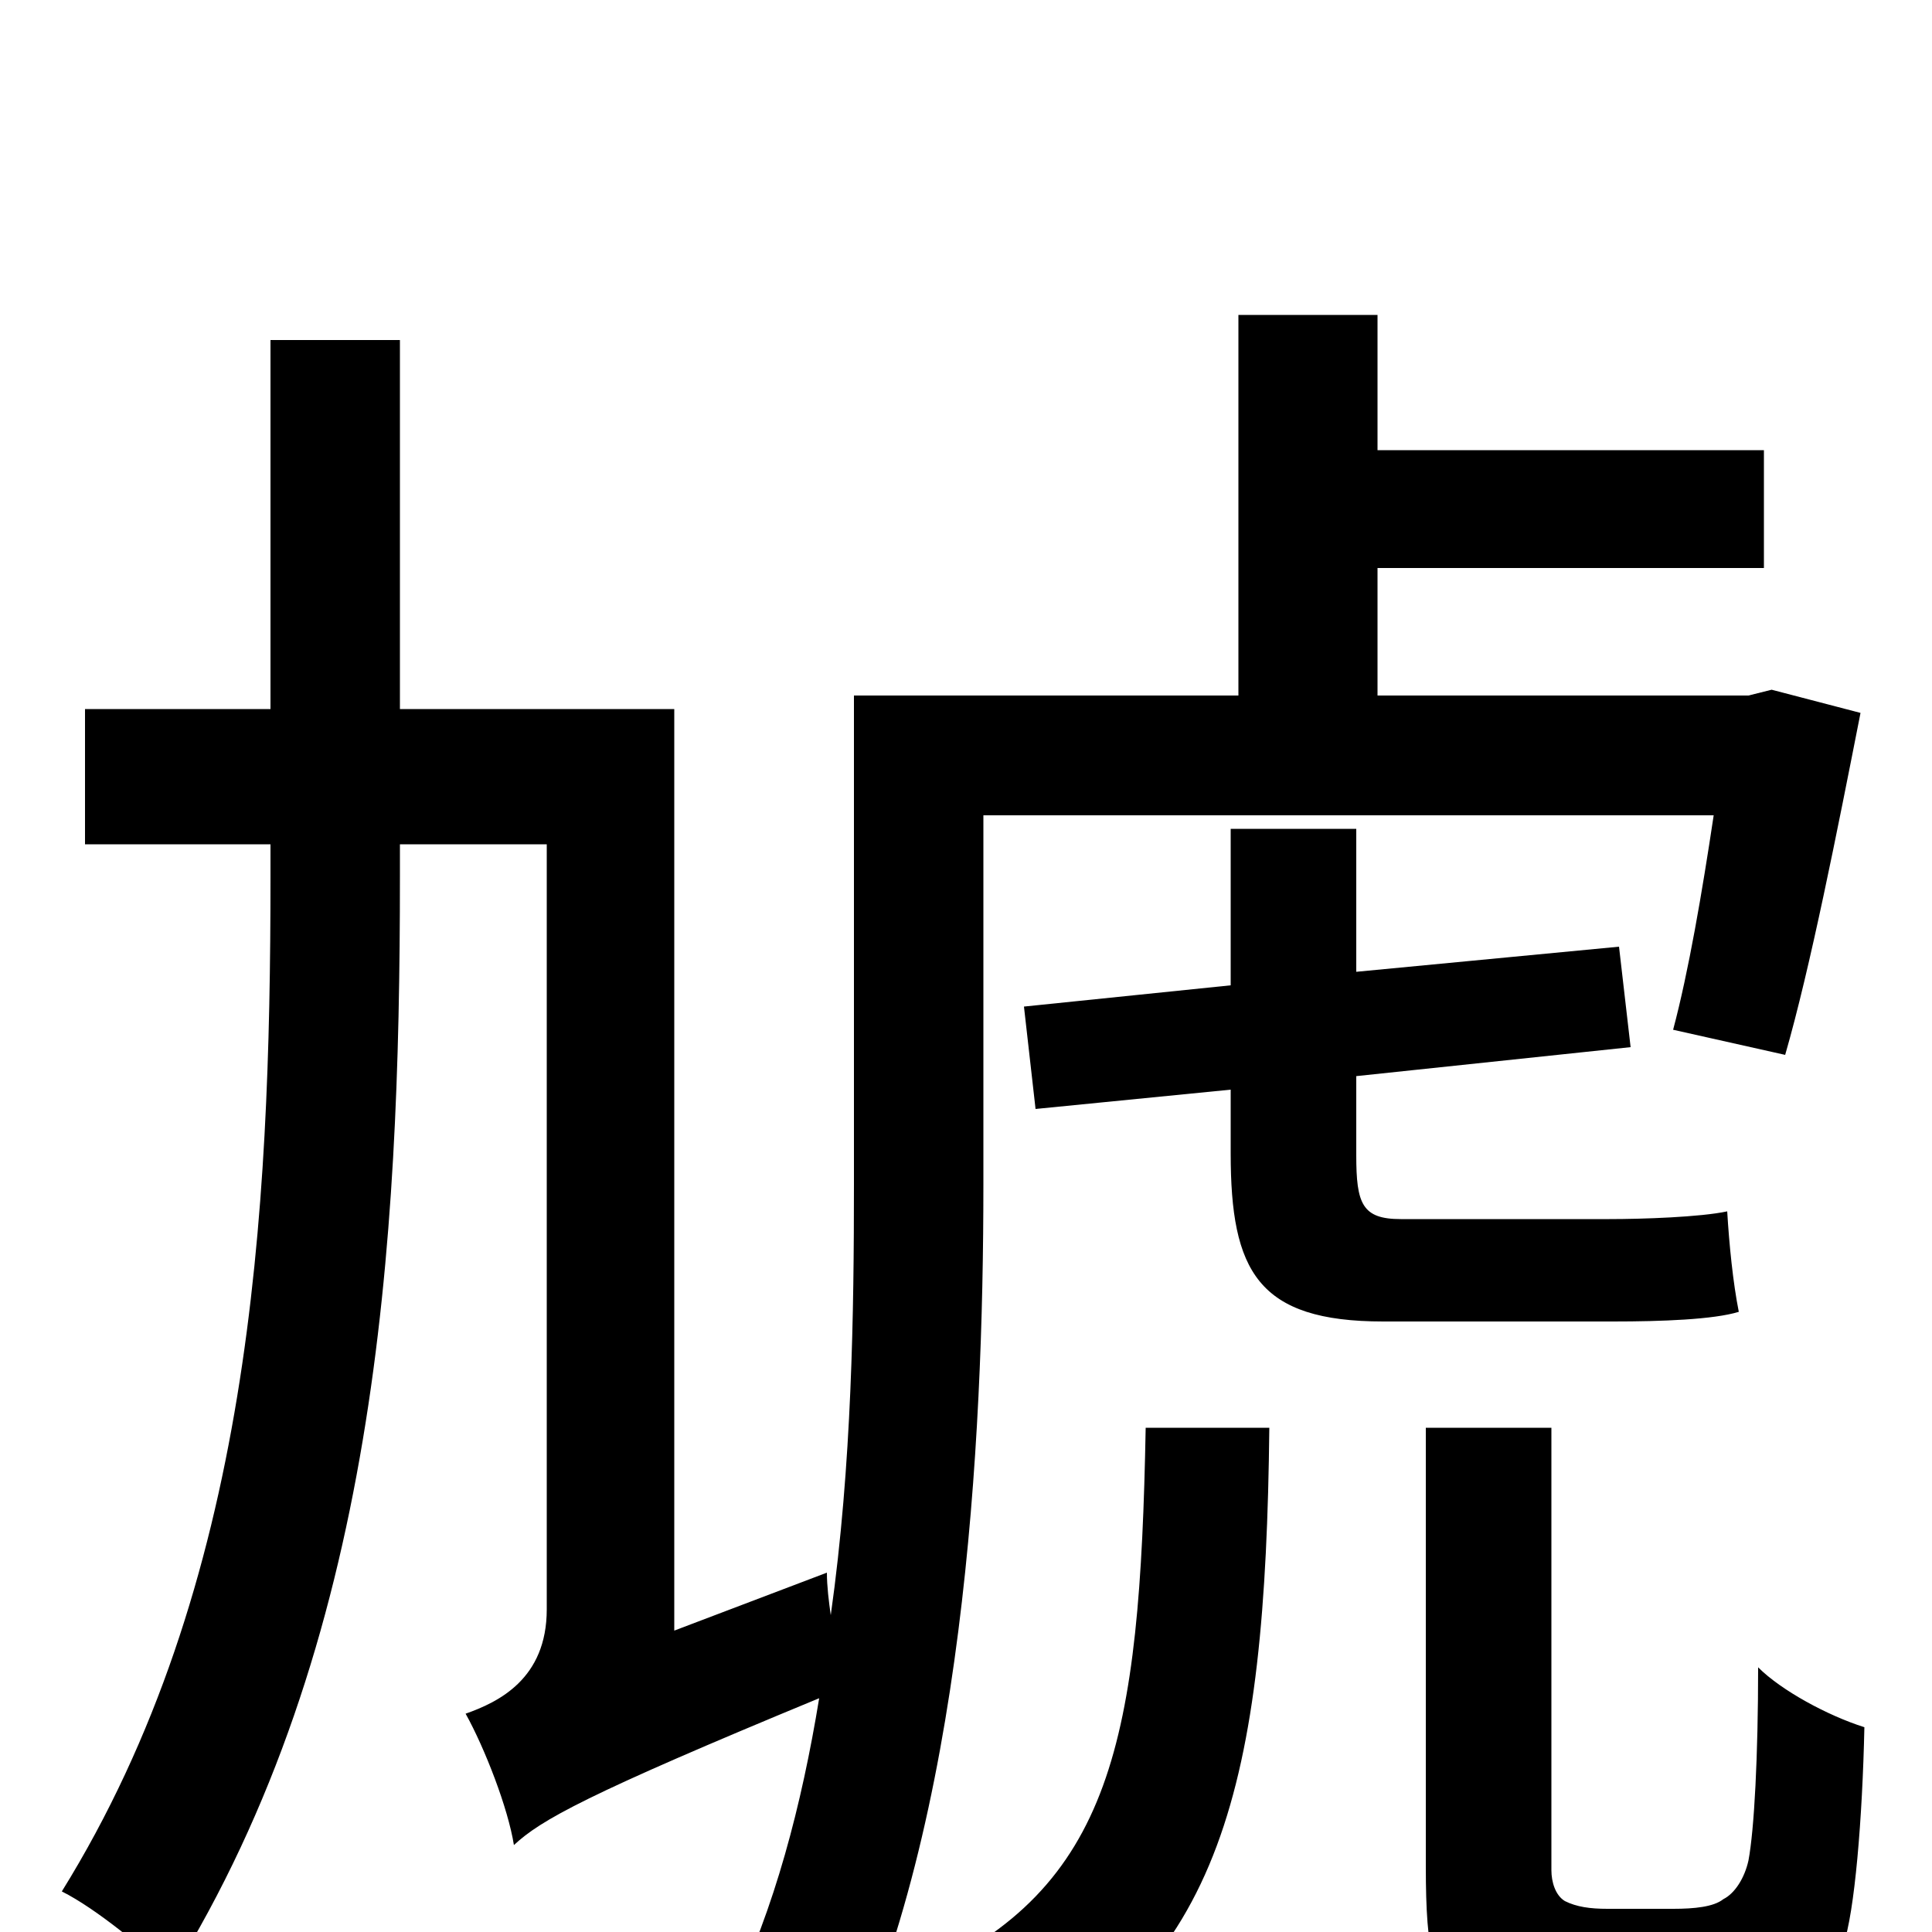 <svg xmlns="http://www.w3.org/2000/svg" viewBox="0 -1000 1000 1000">
	<path fill="#000000" d="M509 -578H887C881 -538 874 -497 866 -467L924 -454C937 -499 951 -570 963 -631L917 -643L905 -640H713V-706H913V-767H713V-837H641V-640H442V-387C442 -321 441 -242 430 -164C429 -171 428 -179 428 -186L349 -156V-633H207V-824H140V-633H44V-563H140V-546C140 -371 130 -179 32 -21C50 -12 75 9 89 22C195 -149 207 -355 207 -546V-563H283V-167C283 -131 258 -119 241 -113C251 -95 263 -64 266 -45C280 -58 303 -71 424 -121C415 -66 401 -12 378 35C394 42 423 63 435 75C499 -58 509 -253 509 -387ZM593 -261C590 -99 576 -23 476 22C491 34 510 60 517 76C633 20 655 -77 657 -261ZM725 -369C705 -369 702 -377 702 -402V-443L844 -458L838 -510L702 -497V-571H637V-490L530 -479L536 -426L637 -436V-403C637 -342 651 -316 716 -316H835C860 -316 887 -317 900 -321C897 -336 895 -356 894 -373C880 -370 850 -369 833 -369ZM832 -12C823 -12 816 -13 810 -16C805 -19 803 -26 803 -32V-261H738V-34C738 12 742 26 758 39C772 52 795 56 817 56H872C889 56 911 52 924 46C938 37 948 26 954 7C960 -10 964 -59 965 -106C946 -112 922 -125 910 -137C910 -91 908 -53 905 -37C903 -28 898 -20 892 -17C887 -13 877 -12 866 -12Z"/>
</svg>